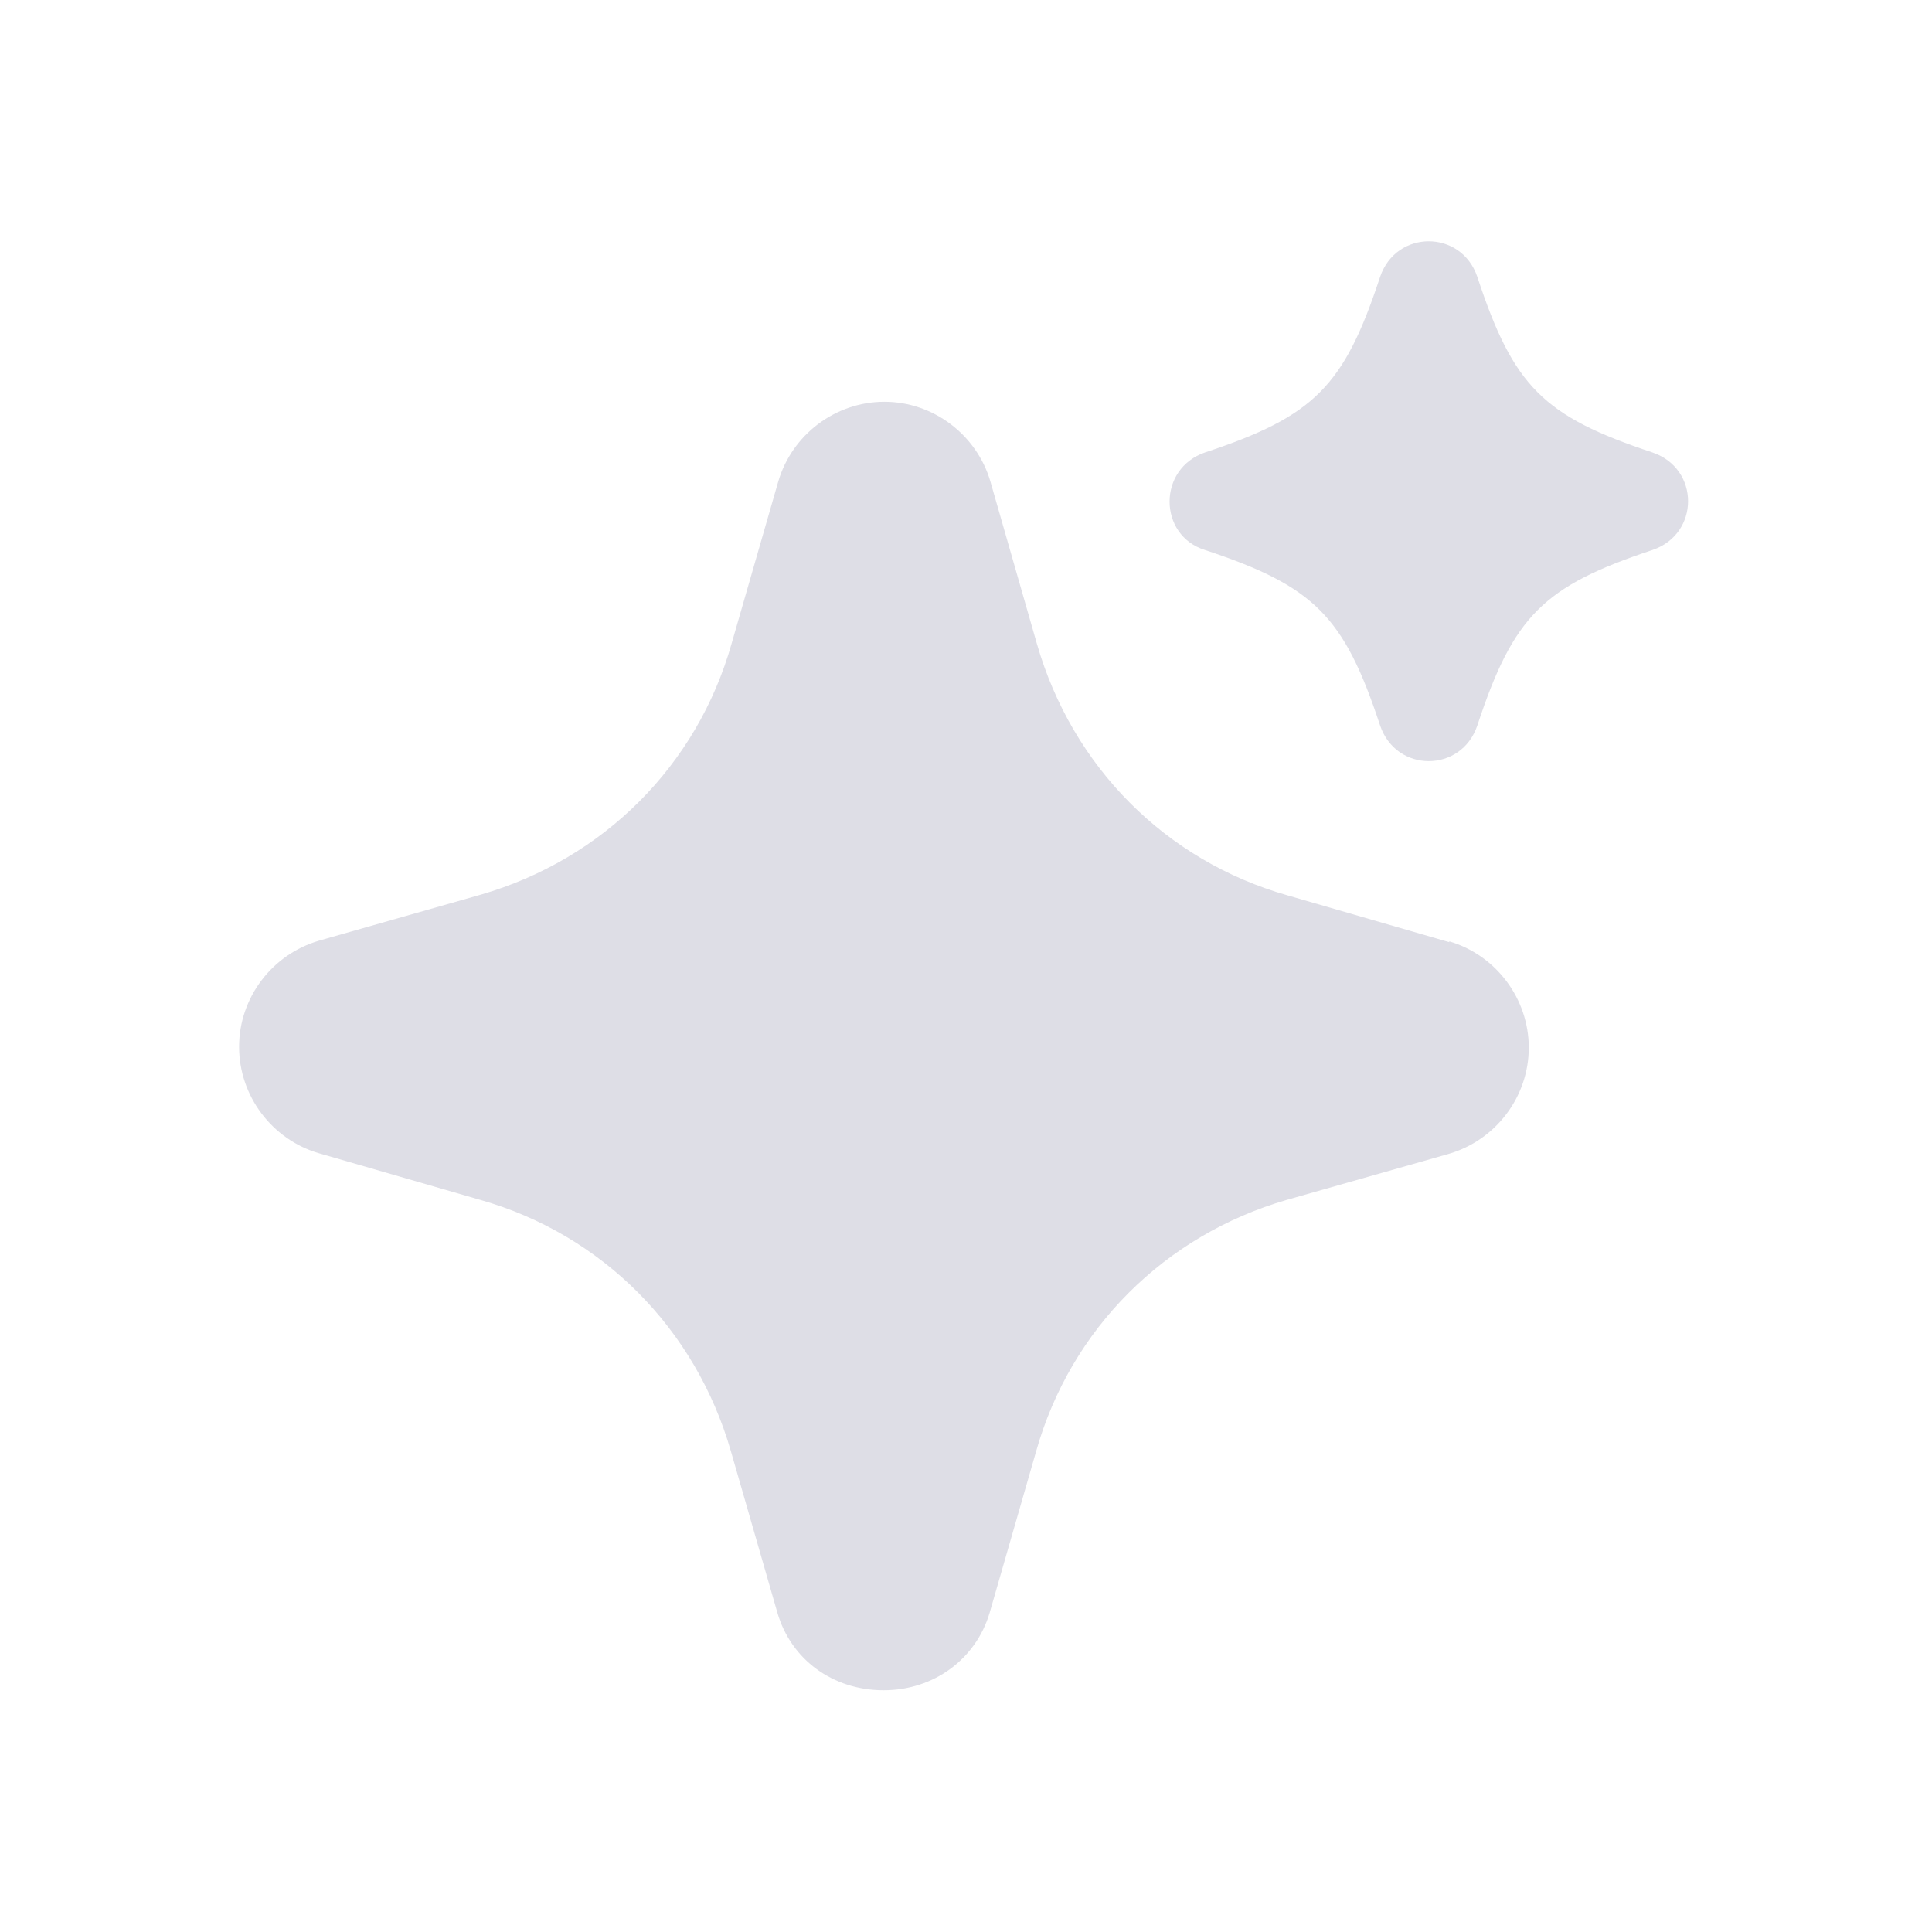 <svg xmlns="http://www.w3.org/2000/svg" width="24" height="24" fill="none" viewBox="0 0 24 24"><path fill="#DEDEE6" fill-rule="evenodd" d="M18.352 3.44C18.801 4.801 19.171 5.171 20.528 5.621C21.117 5.821 21.117 6.632 20.528 6.832C19.171 7.282 18.801 7.652 18.352 9.012C18.153 9.603 17.344 9.603 17.144 9.012C16.695 7.652 16.326 7.282 14.968 6.832C14.679 6.742 14.529 6.491 14.529 6.231C14.529 5.971 14.679 5.721 14.968 5.621C16.326 5.171 16.695 4.801 17.144 3.44C17.344 2.85 18.153 2.85 18.352 3.44ZM15.996 11.123L18.003 11.704V11.694C18.582 11.864 18.991 12.404 18.991 13.014C18.991 13.624 18.582 14.165 17.993 14.335L15.986 14.905C14.469 15.345 13.301 16.506 12.872 18.026L12.293 20.037C12.123 20.607 11.604 20.997 10.976 20.997C10.347 20.997 9.828 20.617 9.658 20.037L9.079 18.026C8.64 16.506 7.482 15.335 5.965 14.905L3.958 14.325C3.379 14.155 2.97 13.614 2.97 13.004C2.97 12.394 3.379 11.854 3.968 11.684L5.975 11.113C7.492 10.673 8.66 9.513 9.089 7.992L9.668 5.981C9.838 5.401 10.377 4.991 10.986 4.991C11.594 4.991 12.133 5.401 12.303 5.981L12.882 8.002C13.321 9.523 14.479 10.693 15.996 11.123Z" clip-rule="evenodd"/></svg>